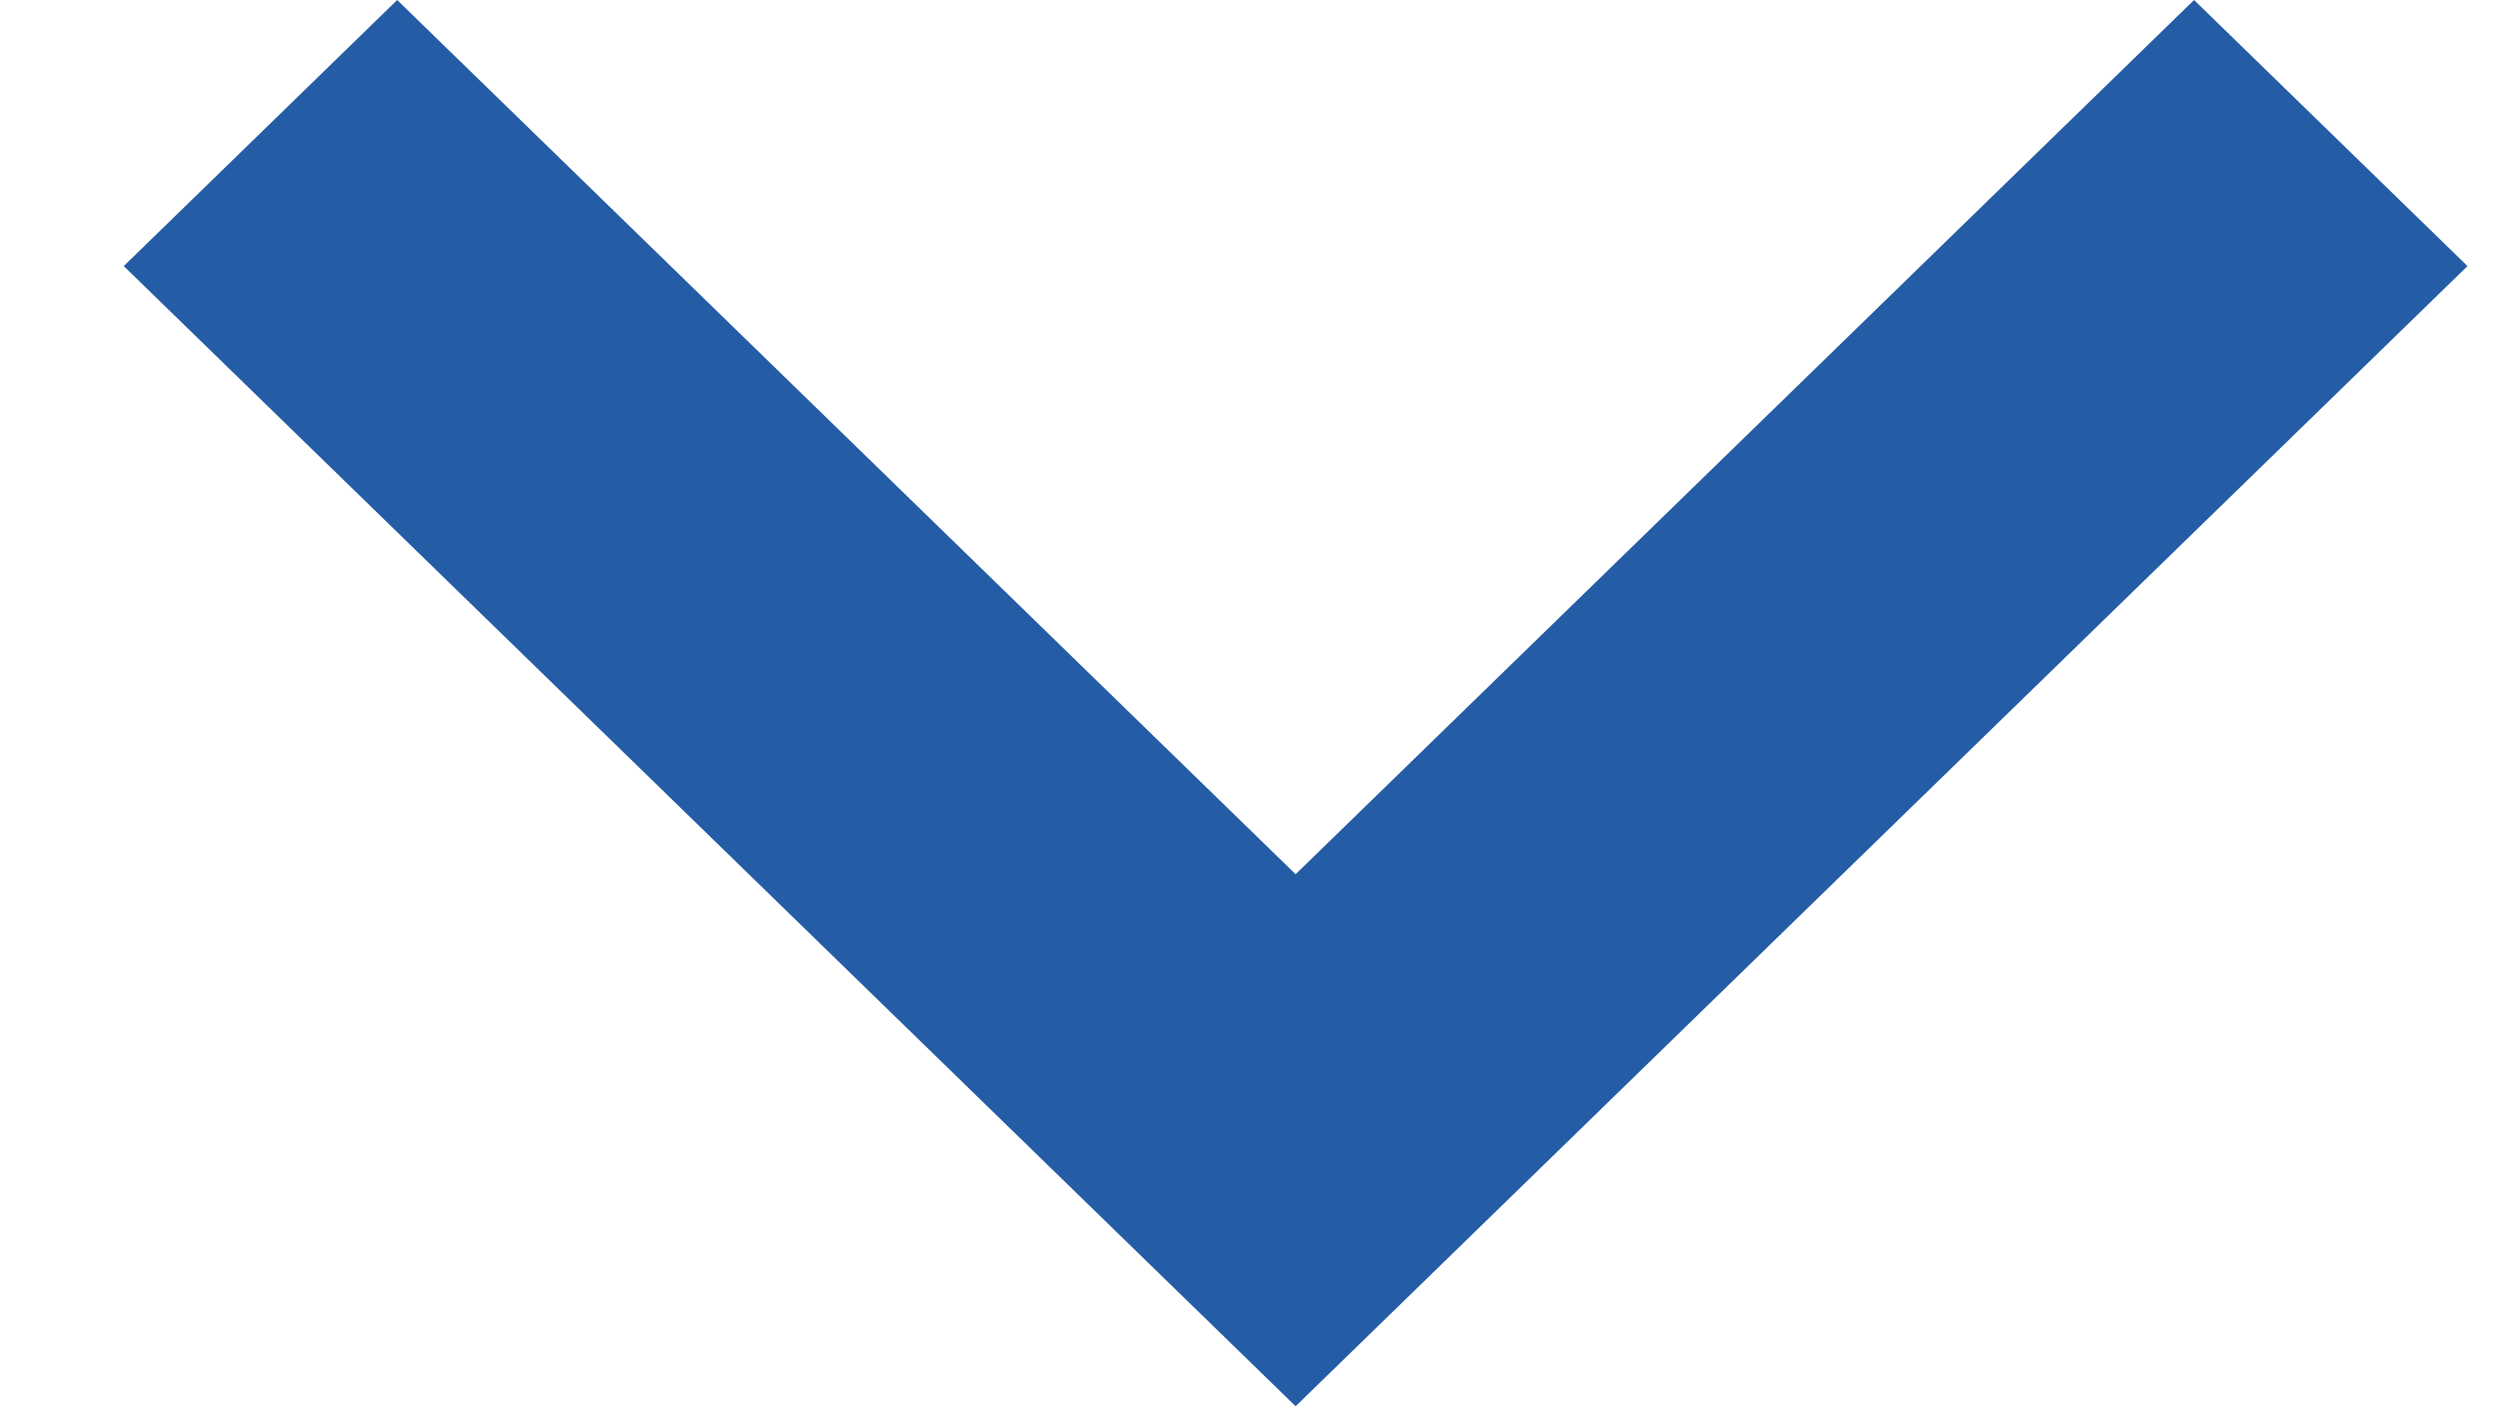 <?xml version="1.0" encoding="UTF-8"?>
<svg width="16px" height="9px" viewBox="0 0 16 9" version="1.1" xmlns="http://www.w3.org/2000/svg" xmlns:xlink="http://www.w3.org/1999/xlink">
    <!-- Generator: Sketch 61.2 (89653) - https://sketch.com -->
    <title>Icon-dropdown</title>
    <desc>Created with Sketch.</desc>
    <g id="Page-1" stroke="none" stroke-width="1" fill="none" fill-rule="evenodd">
        <g id="2019_Q4_MOCK-Home-Desktop_05" transform="translate(-849, -292)" fill="#245CA5">
            <g id="HERO" transform="translate(-2, 98)">
                <g id="Field-vertical" transform="translate(597, 171)">
                    <polygon id="Icon-dropdown" points="268.042 23 262.292 28.595 256.542 23 254.792 24.703 262.292 32 269.792 24.703"></polygon>
                </g>
            </g>
        </g>
    </g>
</svg>